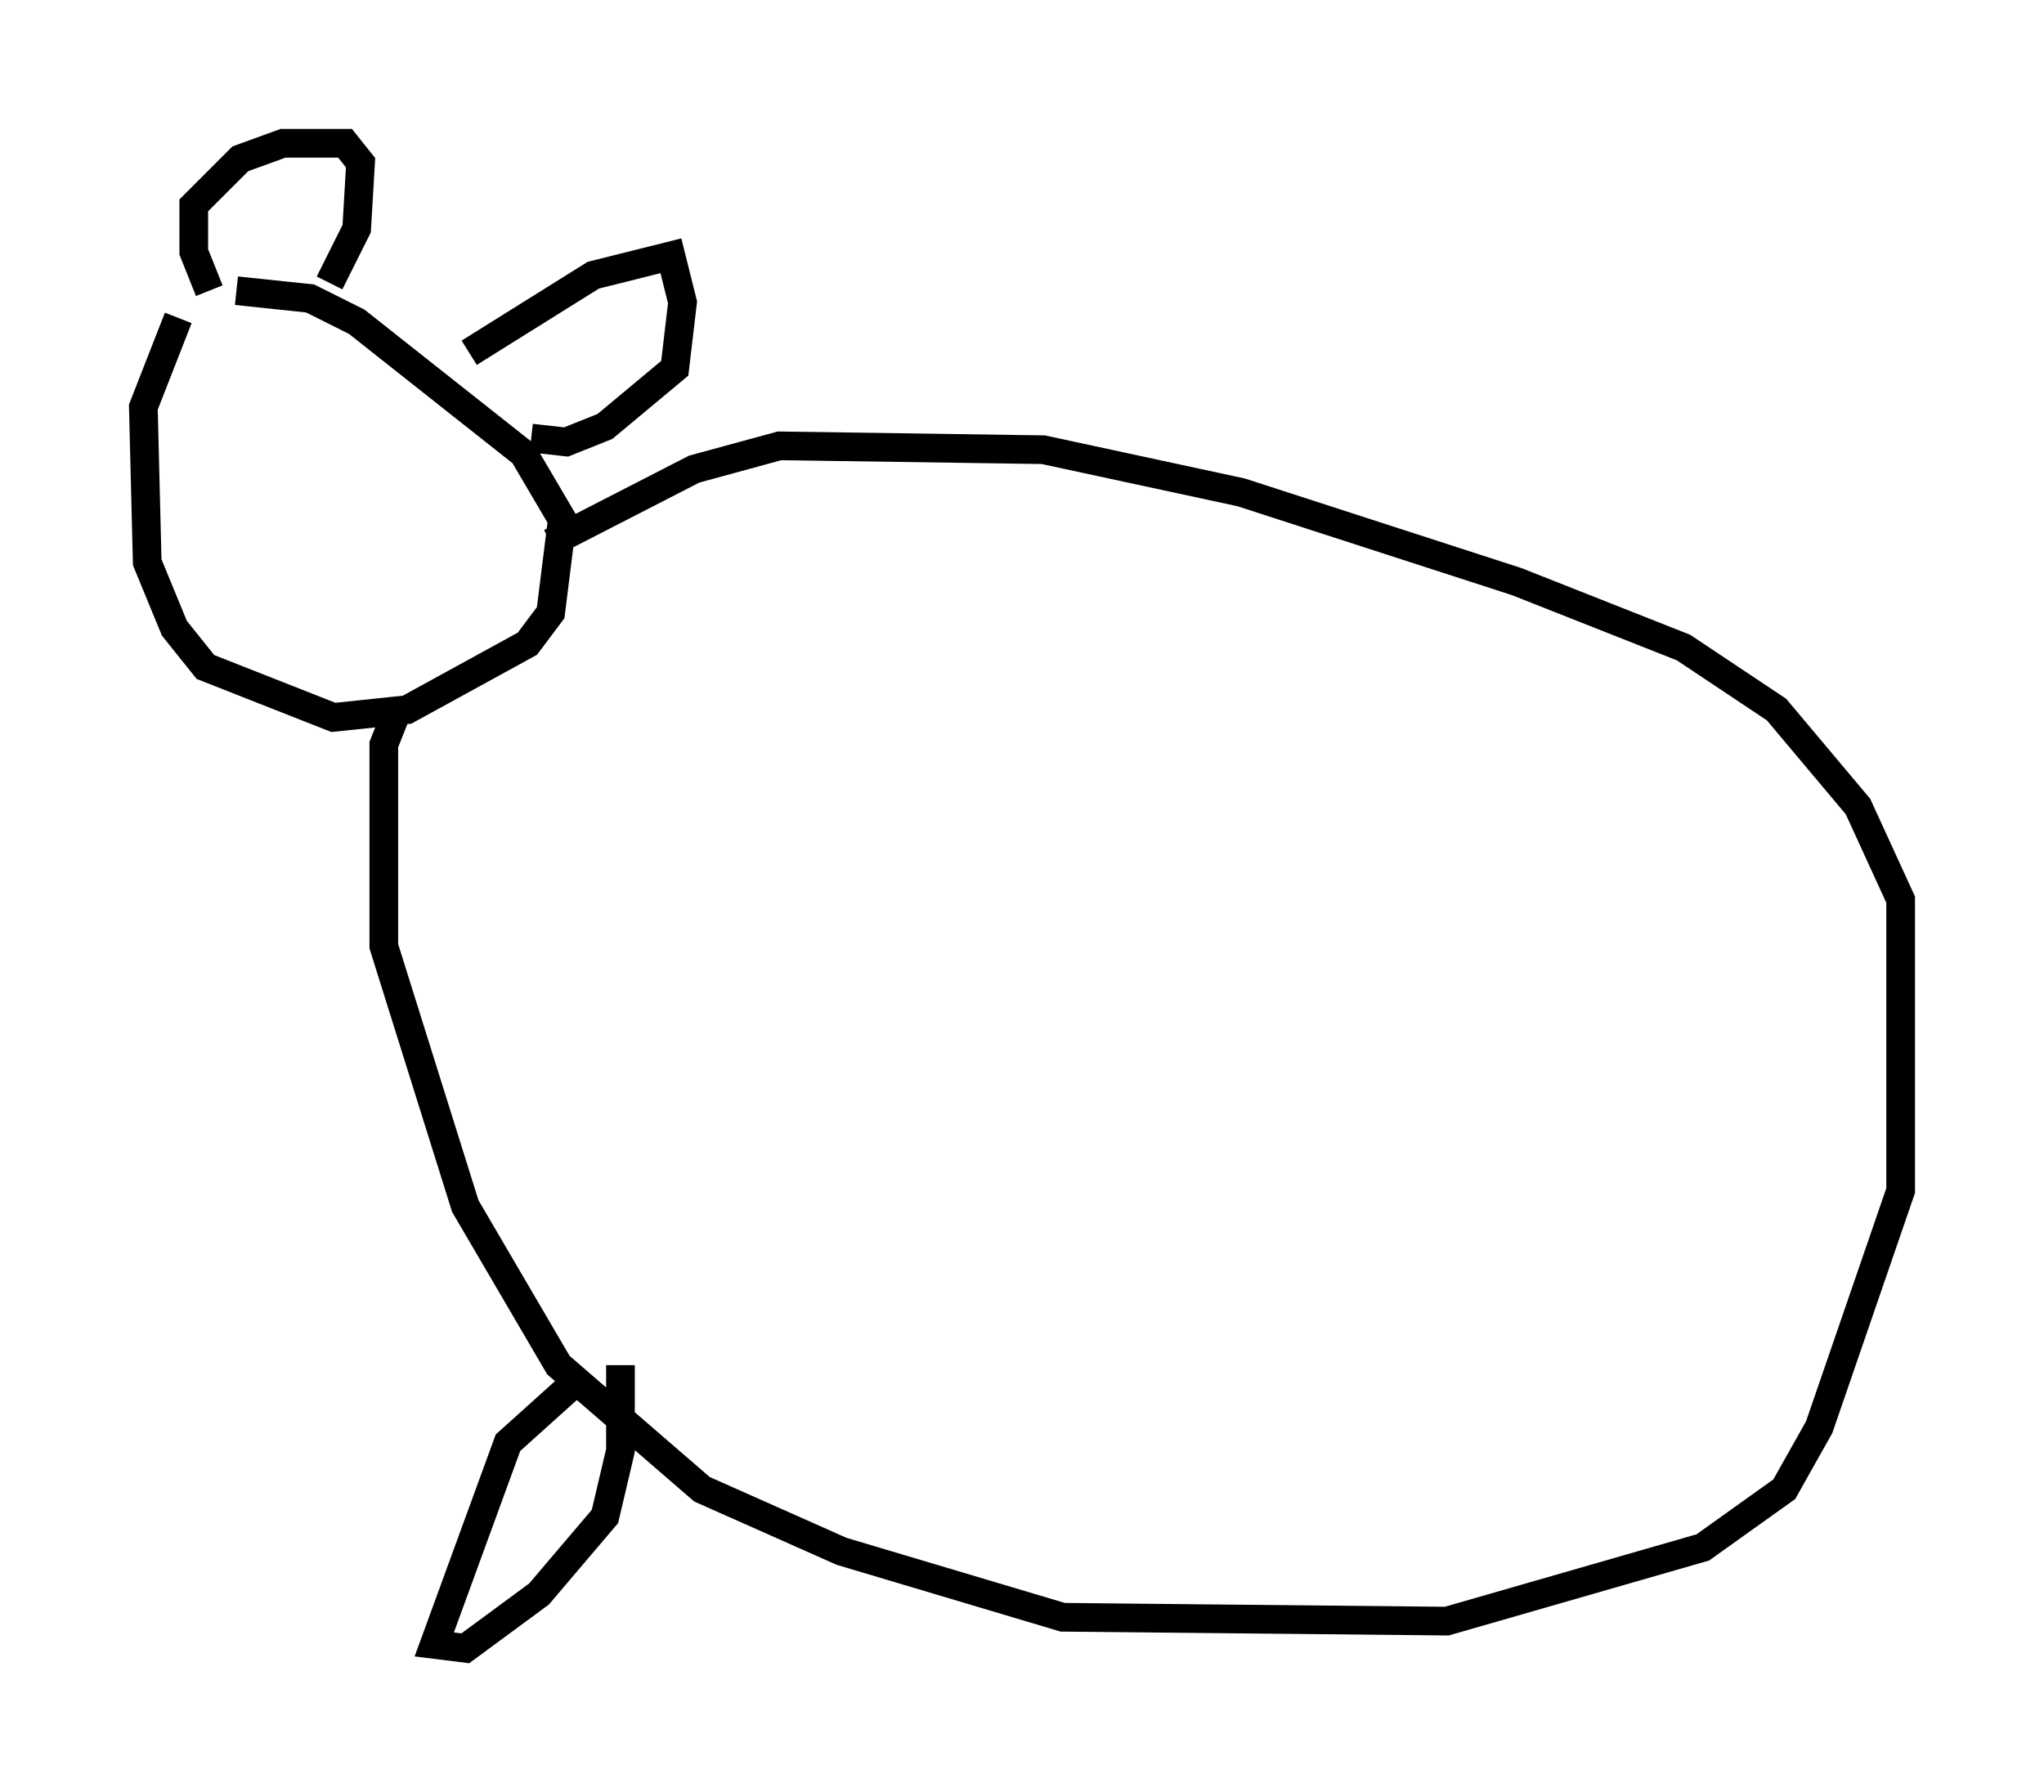 <?xml version="1.0" encoding="utf-8" ?>
<svg baseProfile="full" height="62.503" version="1.1" width="71.298" xmlns="http://www.w3.org/2000/svg" xmlns:ev="http://www.w3.org/2001/xml-events" xmlns:xlink="http://www.w3.org/1999/xlink"><defs /><rect fill="white" height="62.503" width="71.298" x="0" y="0" /><path d="M7.436, 10.007 m-1.218, 1.083 l-1.218, 3.112 0.135, 5.413 l0.947, 2.3 1.083, 1.353 l4.465, 1.759 2.571, -0.271 l4.195, -2.3 0.812, -1.083 l0.406, -3.248 -1.353, -2.3 l-5.819, -4.601 -1.624, -0.812 l-2.571, -0.271 m-0.947, 0.0 l-0.541, -1.353 0.0, -1.624 l1.624, -1.624 1.488, -0.541 l2.165, 0.0 0.541, 0.677 l-0.135, 2.3 -0.947, 1.894 m4.871, 2.436 l4.33, -2.706 2.706, -0.677 l0.406, 1.624 -0.271, 2.3 l-2.436, 2.03 -1.353, 0.541 l-1.218, -0.135 m-4.601, 9.337 l-0.541, 1.353 0.0, 7.036 l2.842, 9.066 3.248, 5.548 l5.007, 4.33 4.871, 2.165 l7.713, 2.3 13.396, 0.135 l8.931, -2.571 2.842, -2.03 l1.218, -2.165 2.842, -8.254 l0.0, -10.149 -1.488, -3.248 l-2.842, -3.383 -3.248, -2.165 l-5.819, -2.3 -9.607, -3.112 l-6.901, -1.488 -9.202, -0.135 l-2.977, 0.812 -5.007, 2.571 m1.218, 28.958 l-2.706, 2.436 -2.571, 7.036 l1.083, 0.135 2.571, -1.894 l2.3, -2.706 0.541, -2.3 l0.0, -2.977 " fill="none" stroke="black" stroke-width="1" /></svg>